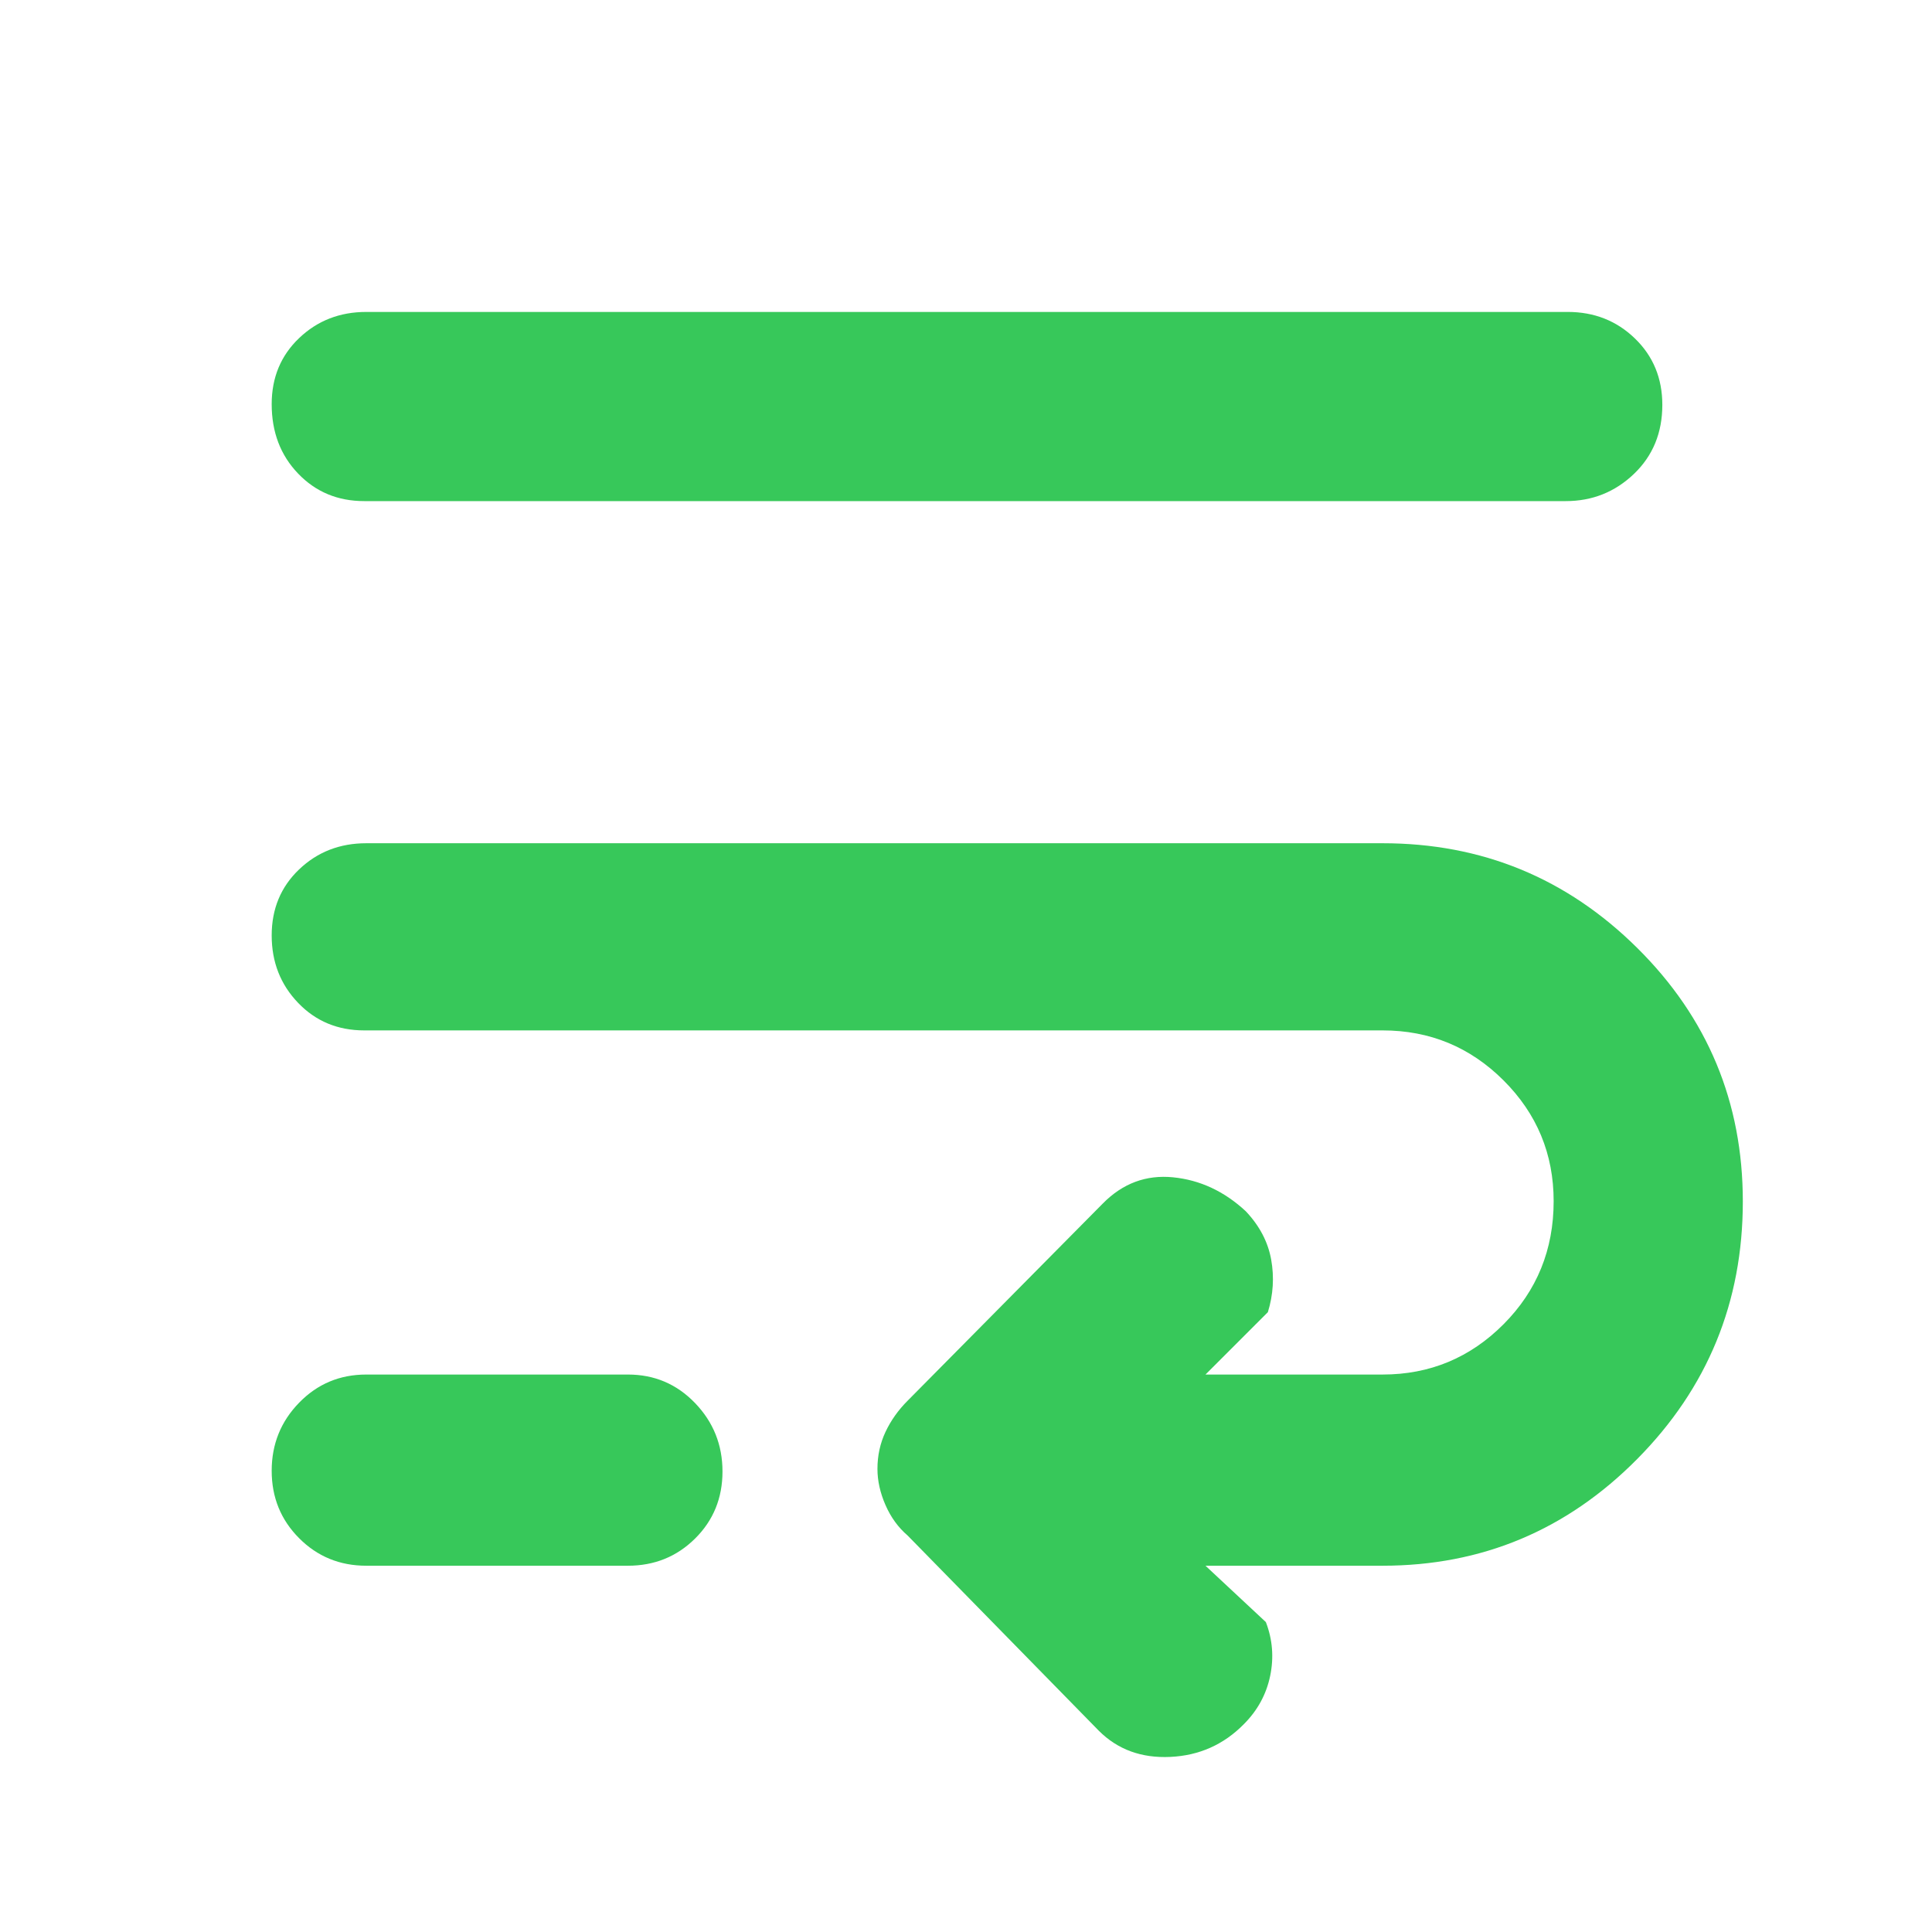 <svg xmlns="http://www.w3.org/2000/svg" height="48" viewBox="0 -960 960 960" width="48"><path fill="rgb(55, 200, 90)" d="M181-448q-19.75 0-32.87-13.68Q135-475.35 135-495.18 135-515 148.63-528q13.62-13 33.37-13h505q74 0 126.5 52T866-363q0 75-52.5 128T687-182h-88l30 28q5 13 2.13 26.79-2.88 13.78-13.13 24Q603-88 581.5-87T546-100l-95-97q-7-6-11-15.13-4-9.14-4-18 0-9.87 4-18.37 4-8.5 11-15.5l97-98q14.8-15 34.9-13 20.1 2 36.1 16.84 10.25 10.84 12.63 24Q634-321 630-308l-31 31h88q35.21 0 60.11-25Q772-327 772-363.15q0-35.15-24.89-60Q722.21-448 687-448H181Zm1 266q-19.75 0-33.37-13.68Q135-209.35 135-229.18 135-249 148.63-263q13.62-14 33.37-14h130q19.75 0 33.38 14.18 13.62 14.17 13.62 34 0 19.82-13.62 33.32Q331.75-182 312-182H182Zm-1-529q-19.75 0-32.87-13.68Q135-738.35 135-759.18 135-779 148.63-792q13.62-13 33.37-13h597q19.75 0 33.38 13.18 13.62 13.17 13.62 33 0 20.82-14.12 34.32Q797.75-711 778-711H181Z"/></svg>